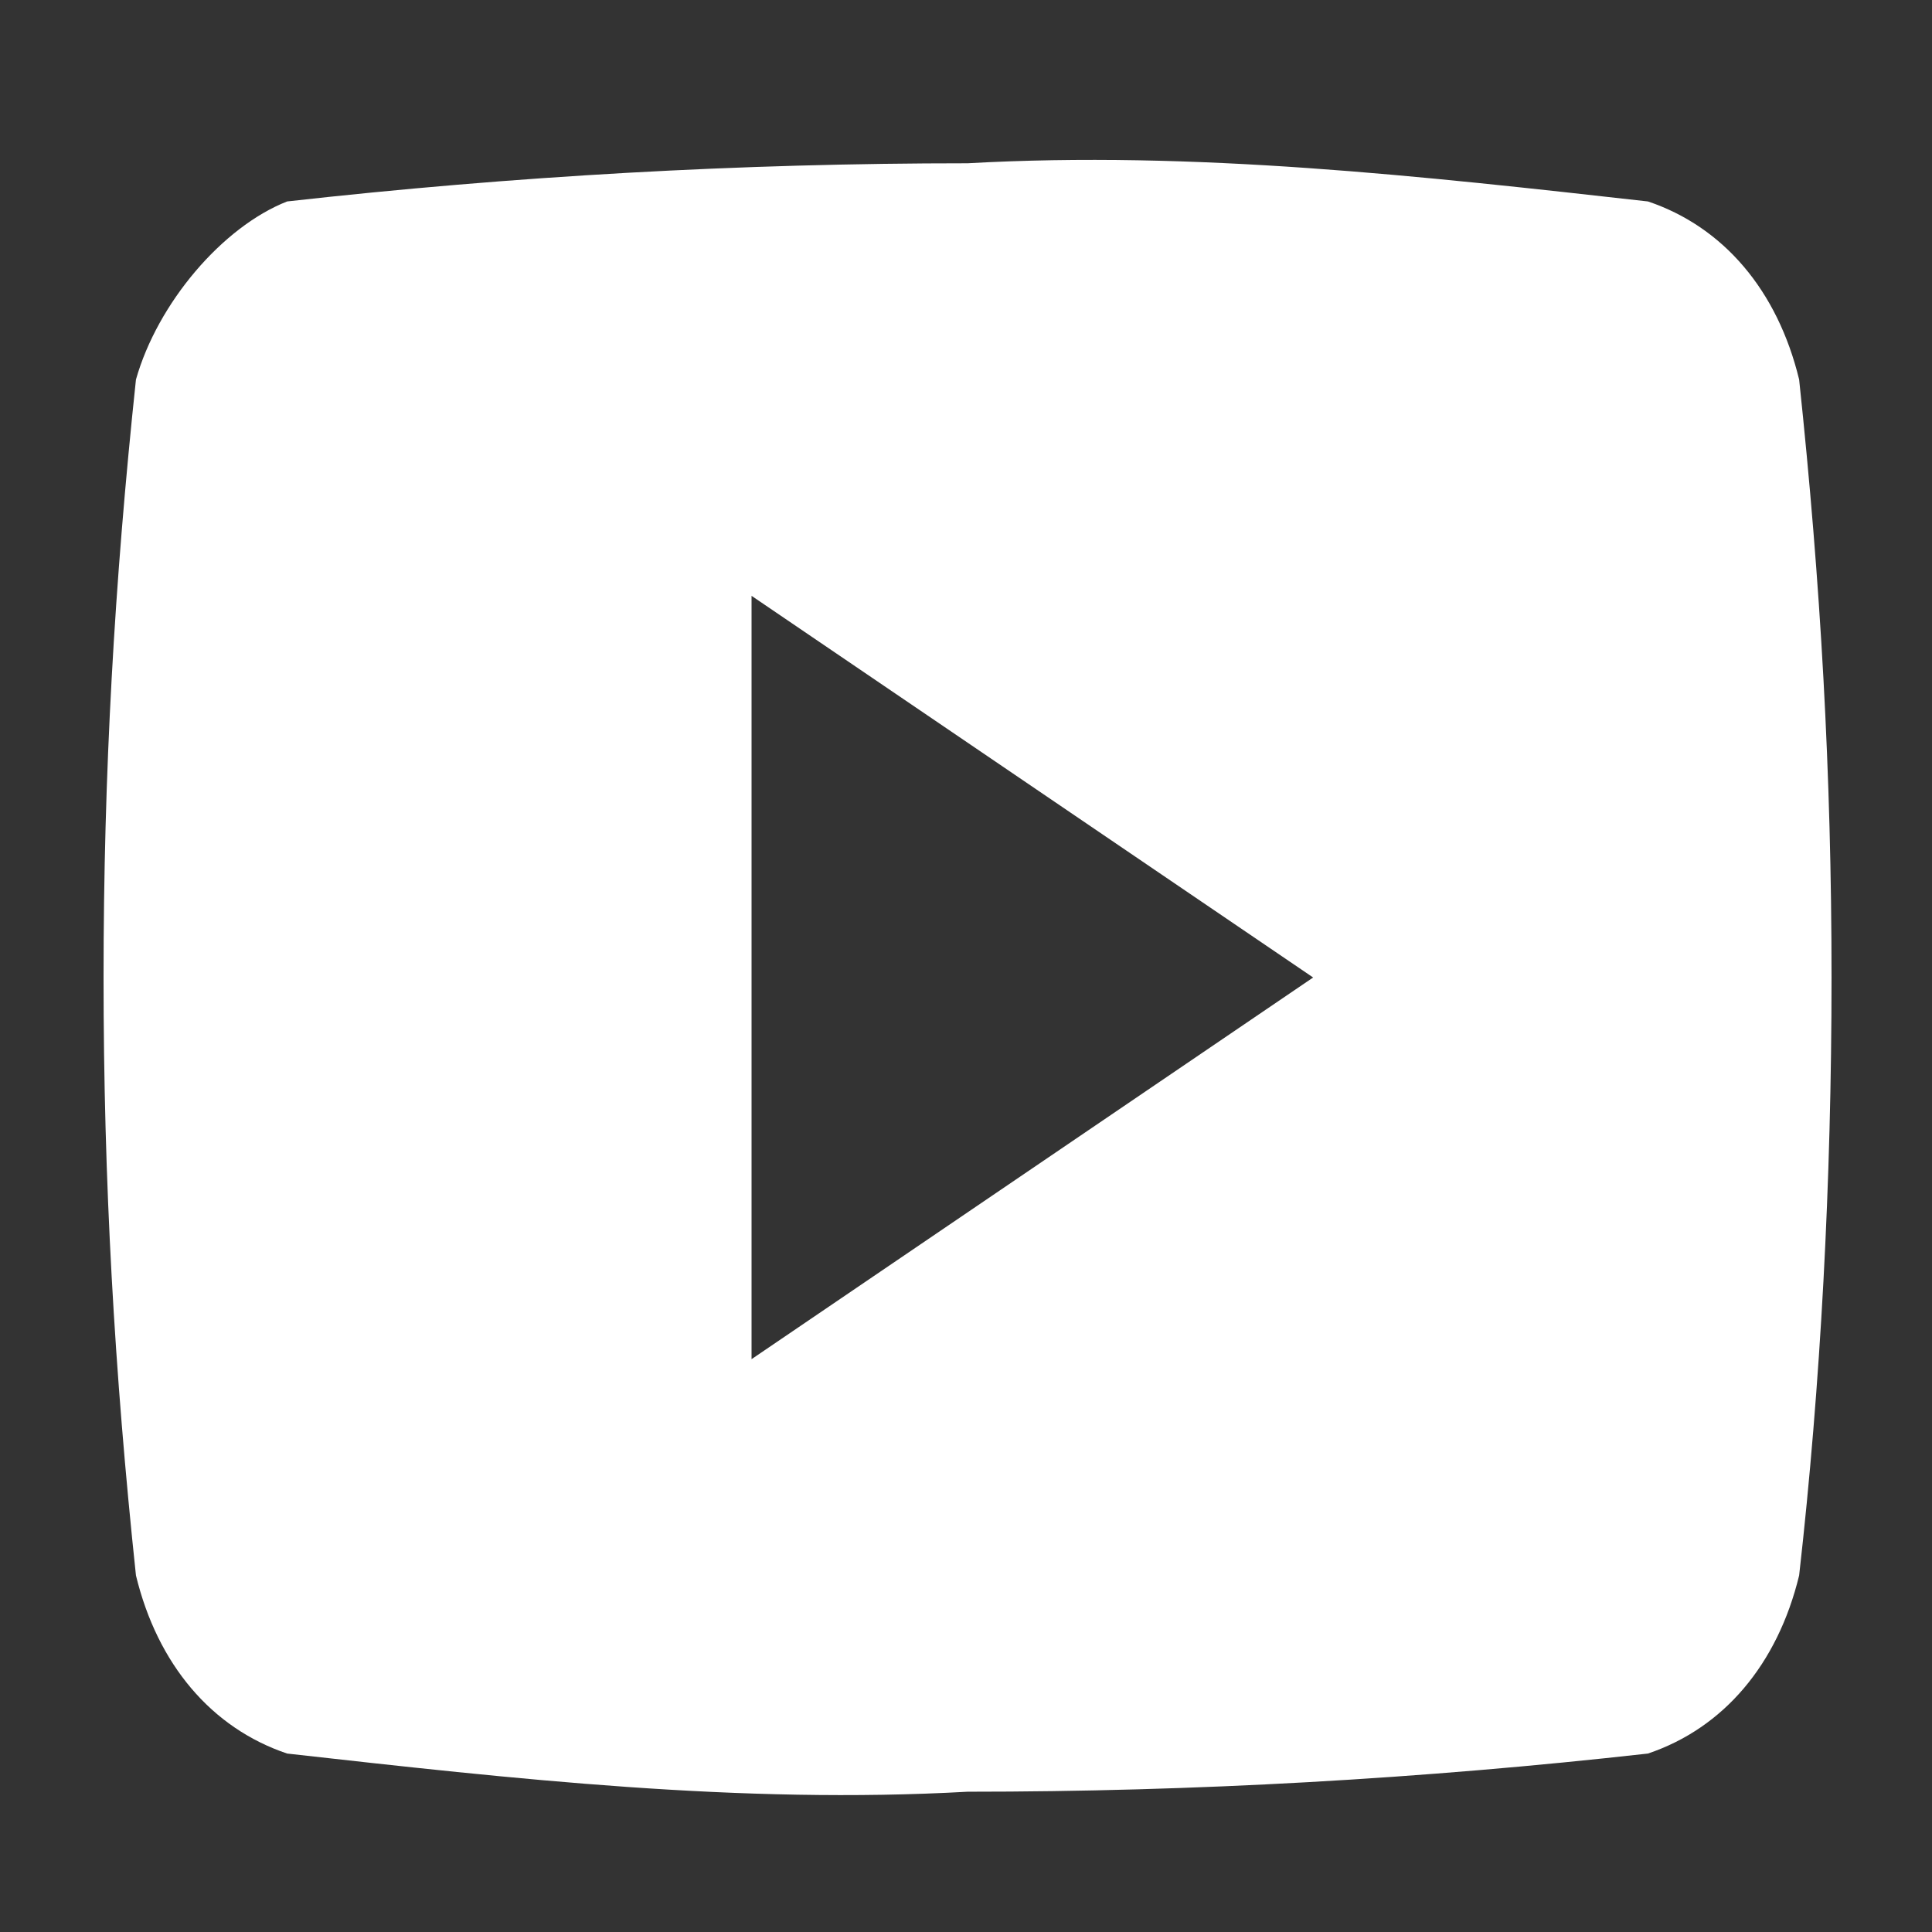 <?xml version="1.0" encoding="UTF-8" standalone="no"?>
<!-- Uploaded to: SVG Repo, www.svgrepo.com, Generator: SVG Repo Mixer Tools -->

<svg
   width="800px"
   height="800px"
   viewBox="0 0 20 20"
   version="1.1"
   id="svg8"
   sodipodi:docname="youtube.blue.svg"
   inkscape:version="1.2 (dc2aedaf03, 2022-05-15)"
   xmlns:inkscape="http://www.inkscape.org/namespaces/inkscape"
   xmlns:sodipodi="http://sodipodi.sourceforge.net/DTD/sodipodi-0.dtd"
   xmlns="http://www.w3.org/2000/svg"
   xmlns:svg="http://www.w3.org/2000/svg">
  <rect x="0" y="0" width="20" height="20" fill="#333333" stroke="none"/>
  <defs
     id="defs12" />
  <sodipodi:namedview
     id="namedview10"
     pagecolor="#505050"
     bordercolor="#eeeeee"
     borderopacity="1"
     inkscape:showpageshadow="0"
     inkscape:pageopacity="0"
     inkscape:pagecheckerboard="0"
     inkscape:deskcolor="#505050"
     showgrid="false"
     inkscape:zoom="0.67375"
     inkscape:cx="114.28571"
     inkscape:cy="286.4564"
     inkscape:window-width="1360"
     inkscape:window-height="697"
     inkscape:window-x="-8"
     inkscape:window-y="-8"
     inkscape:window-maximized="1"
     inkscape:current-layer="svg8" />
  <rect
     x="-0.853"
     fill="none"
     width="20"
     height="19.332"
     id="rect2"
     y="-0.445"
     style="stroke-width:0.983" />
  <g
     id="g6"
     style="fill:#ffffff;fill-opacity:1"
     transform="matrix(1.118,0,0,1.317,-1.164,-3.051)">
    <path
       d="M 17.7,5.3 C 17.5,4.6 17,4.1 16.3,3.9 14.2,3.7 12.1,3.5 10,3.6 7.9,3.6 5.8,3.7 3.7,3.9 3.1,4.1 2.5,4.7 2.3,5.3 2.1,6.9 2,8.4 2,10 c 0,1.6 0.1,3.1 0.3,4.7 0.2,0.7 0.7,1.2 1.4,1.4 2.1,0.2 4.2,0.4 6.3,0.3 2.1,0 4.2,-0.1 6.3,-0.3 0.7,-0.2 1.2,-0.7 1.4,-1.4 C 17.9,13.2 18,11.6 18,10 18,8.4 17.9,6.9 17.7,5.3 Z M 8,13 V 7 l 5.2,3 z"
       id="path4"
       style="fill:#ffffff;fill-opacity:1" />
  </g>
</svg>
